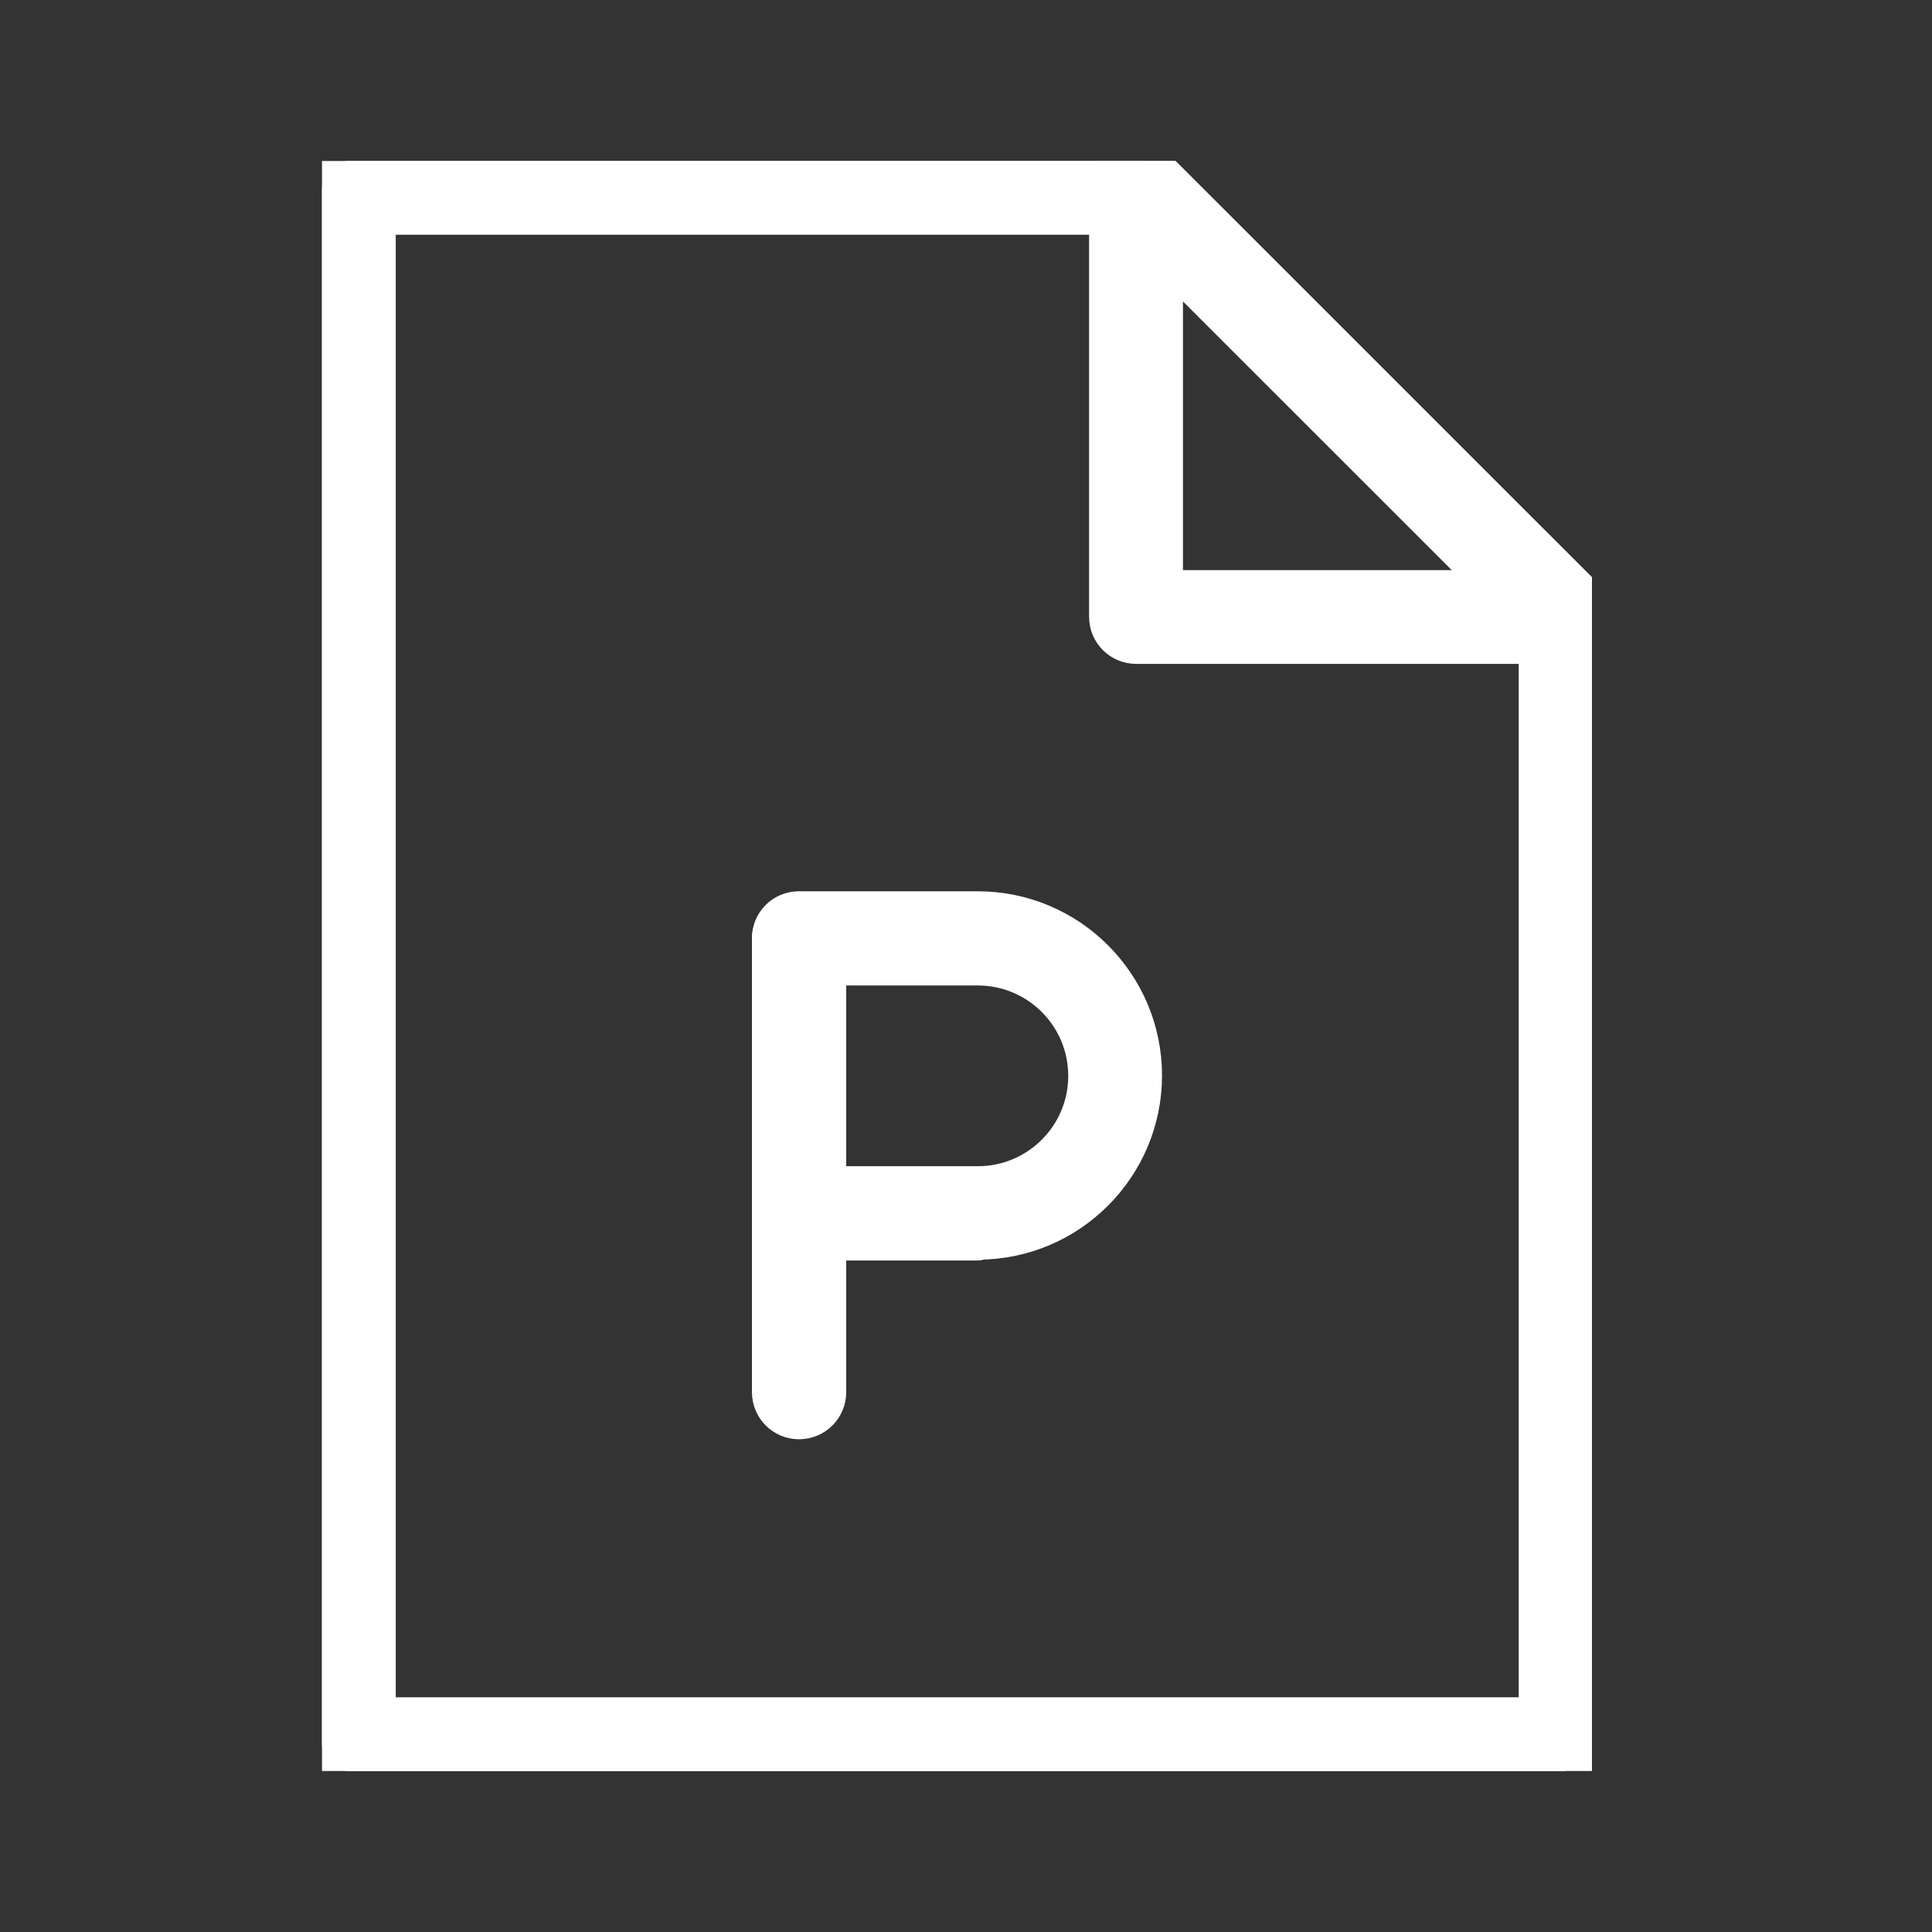 <svg width="24" height="24" viewBox="0 0 24 24" fill="none" xmlns="http://www.w3.org/2000/svg">
<rect x="0" y="0" width="24" height="24" fill="#333333" stroke="none"/>
<g clip-path="url(#clip0_1079_17283)">
<path d="M19.446 22H4.335C4.152 22 4 21.853 4 21.665V2.335C4 2.147 4.147 2 4.335 2H14.114C14.201 2 14.287 2.036 14.348 2.097L19.68 7.428C19.741 7.489 19.776 7.576 19.776 7.662V21.66C19.776 21.842 19.629 21.995 19.441 21.995L19.446 22ZM4.671 21.334H19.116V7.804L13.972 2.666H4.666V21.334H4.671Z" fill="#FFFFFF" stroke="#FFFFFF" stroke-width="0.5" stroke-linejoin="round"/>
<path d="M19.446 7.997H14.114C13.931 7.997 13.779 7.85 13.779 7.662V2.335C13.779 2.198 13.86 2.081 13.982 2.025C14.109 1.975 14.252 2 14.343 2.097L19.675 7.428C19.771 7.525 19.797 7.667 19.746 7.789C19.695 7.916 19.573 7.992 19.436 7.992L19.446 7.997ZM14.445 7.332H18.638L14.445 3.139V7.332Z" fill="#FFFFFF" stroke="#FFFFFF" stroke-width="0.5" stroke-linejoin="round"/>
<path d="M9.926 17.629C9.743 17.629 9.591 17.482 9.591 17.294V11.662C9.591 11.479 9.738 11.326 9.926 11.326C10.114 11.326 10.262 11.474 10.262 11.662V17.294C10.262 17.477 10.114 17.629 9.926 17.629Z" fill="#FFFFFF" stroke="#FFFFFF" stroke-width="0.5" stroke-linejoin="round"/>
<path d="M12.147 15.408H9.926C9.743 15.408 9.591 15.261 9.591 15.072C9.591 14.884 9.738 14.737 9.926 14.737H12.147C12.905 14.737 13.52 14.122 13.52 13.365C13.52 12.607 12.905 11.992 12.147 11.992H9.926C9.743 11.992 9.591 11.845 9.591 11.657C9.591 11.469 9.738 11.322 9.926 11.322H12.147C13.271 11.322 14.185 12.236 14.185 13.36C14.185 14.483 13.271 15.398 12.147 15.398V15.408Z" fill="#FFFFFF" stroke="#FFFFFF" stroke-width="0.5" stroke-linejoin="round"/>
</g>
<defs>
<clipPath id="clip0_1079_17283">
<rect width="15.776" height="20" fill="white" transform="translate(4 2)"/>
</clipPath>
</defs>
</svg>
